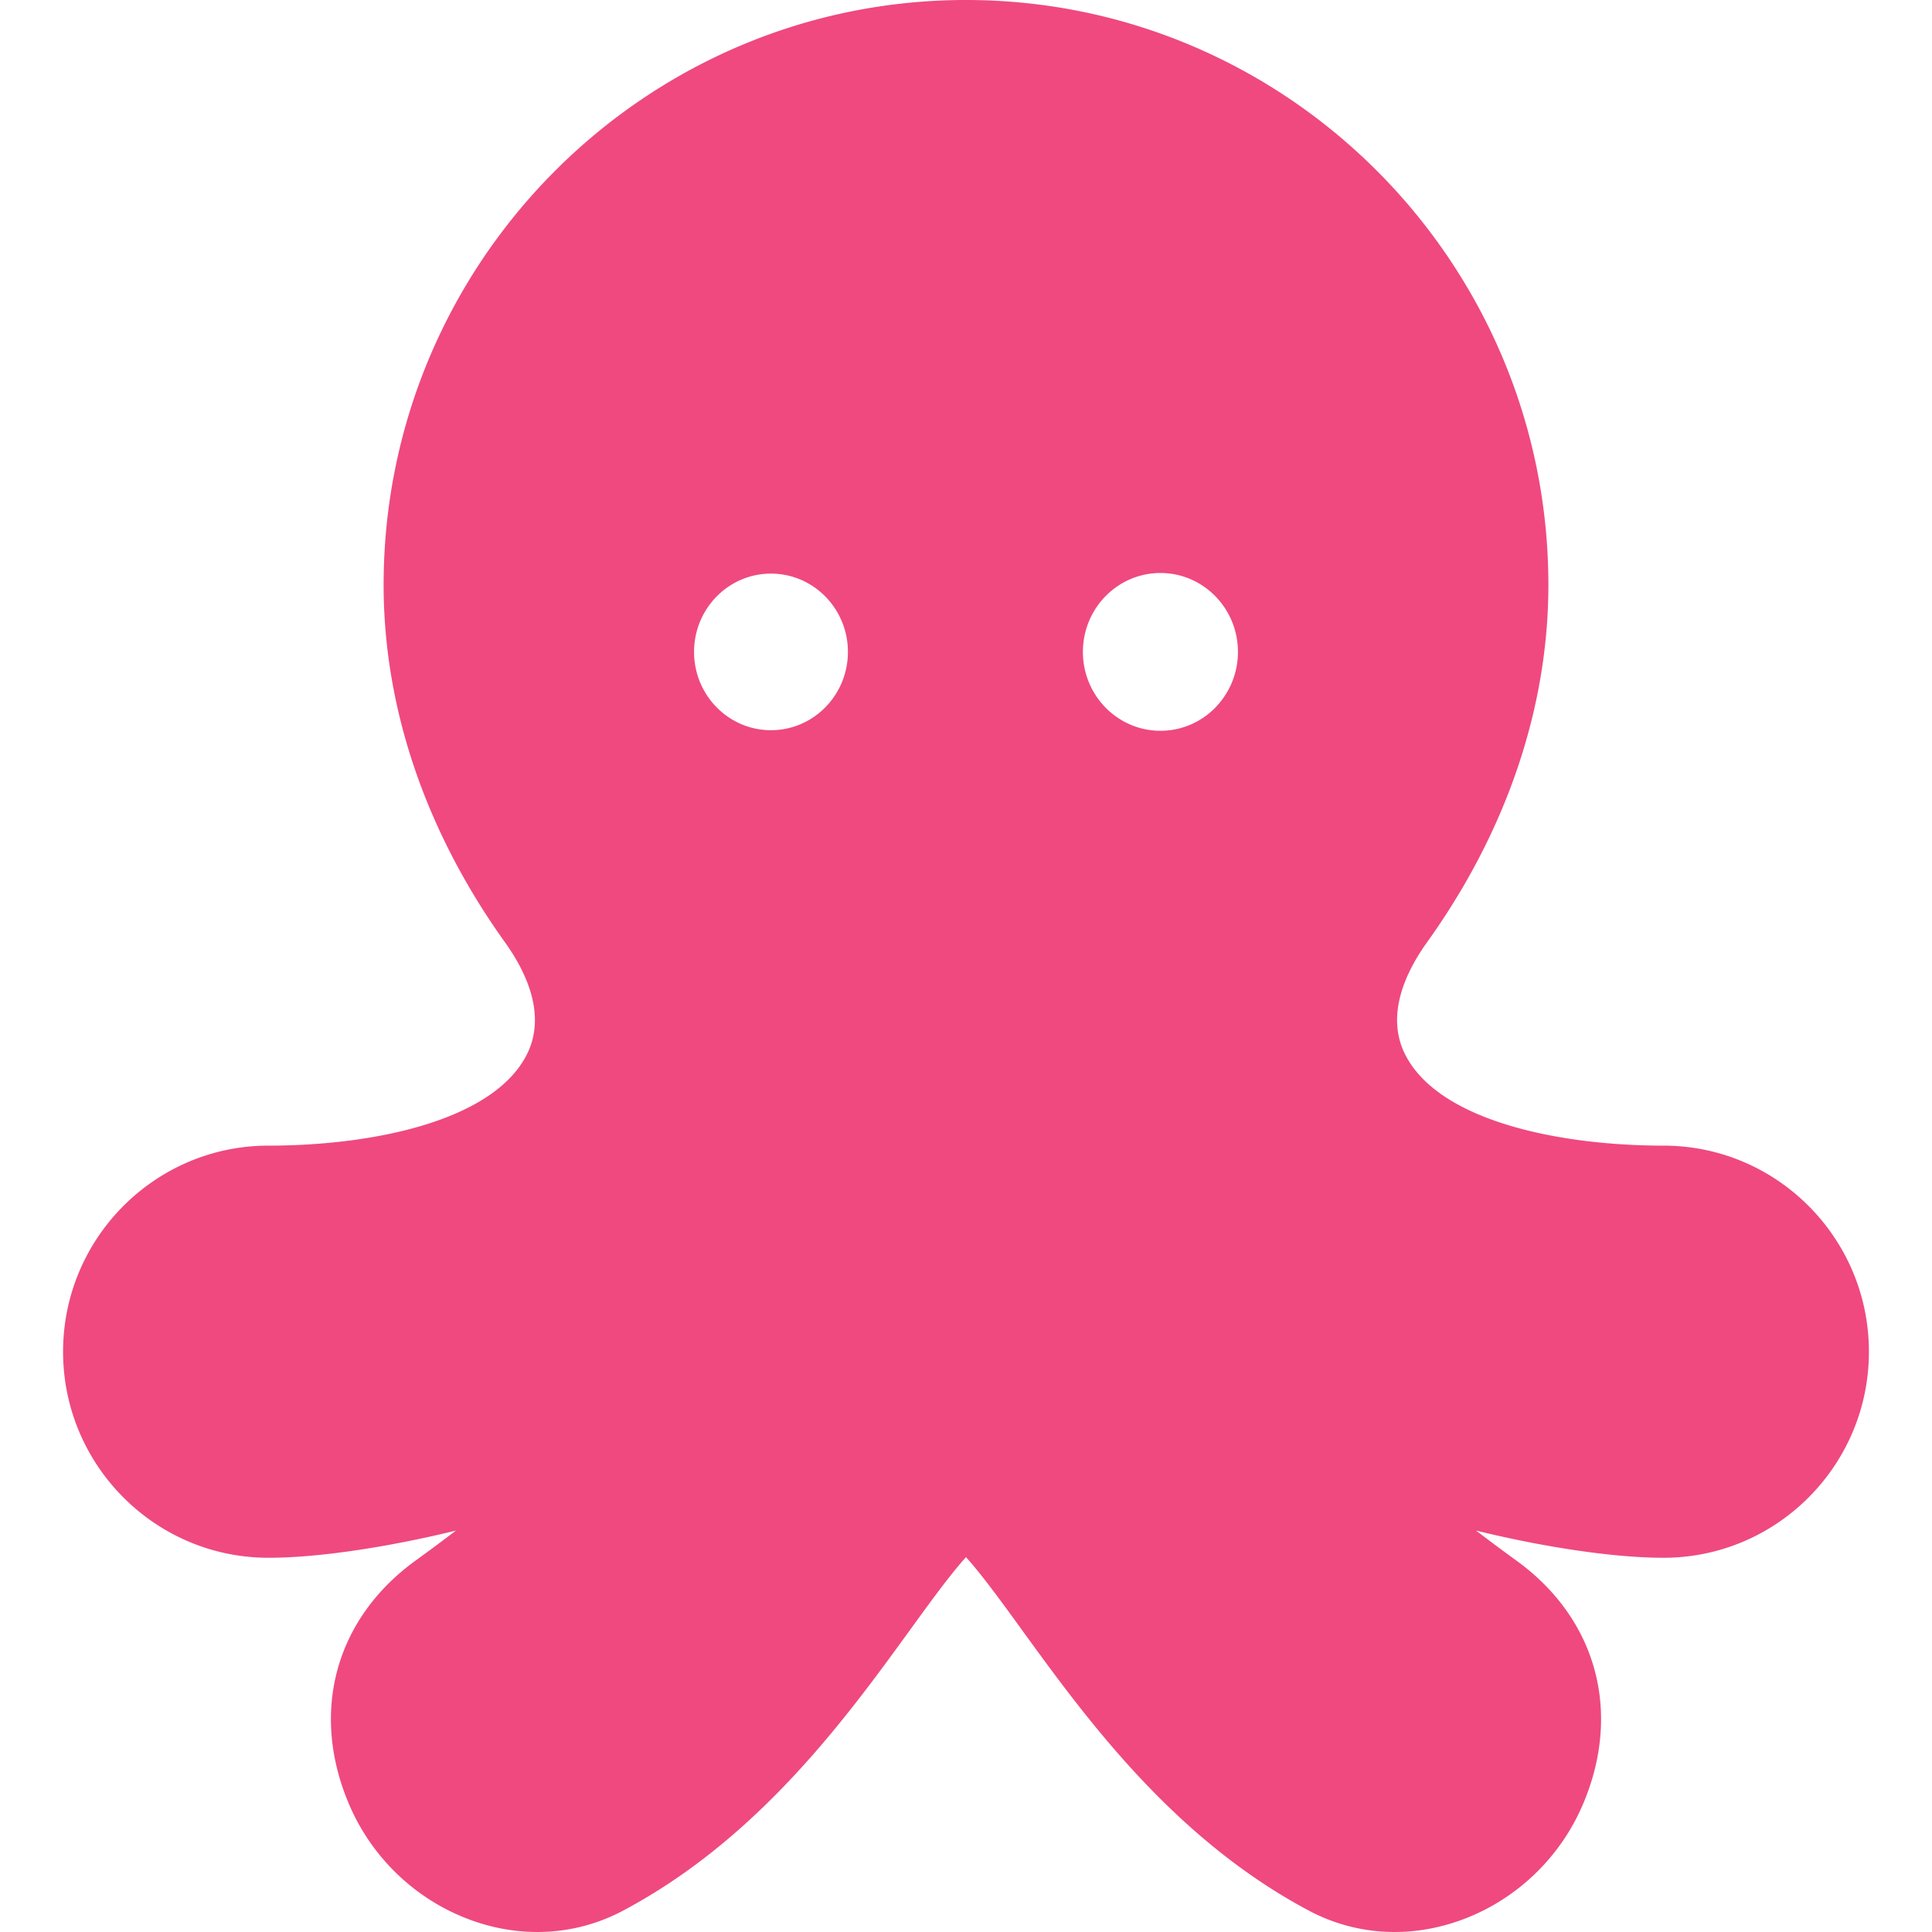 <svg xmlns="http://www.w3.org/2000/svg" viewBox="0 0 512 512" fill="#ef4980"><path d="M440.86 303.607c-27.106 0-59.31-6.311-68.409-24.022-5.41-10.534.128-22.059 5.728-29.872 21.037-29.36 32.158-62.108 32.158-94.703C410.336 69.538 341.101 0 255.999 0S101.662 69.538 101.662 155.01c0 32.595 11.12 65.343 32.158 94.703 5.598 7.813 11.138 19.339 5.728 29.872-9.099 17.712-41.303 24.022-68.409 24.022-30.01 0-54.424 24.497-54.424 54.609s24.415 54.609 54.424 54.609c13.878 0 32.714-3.057 49.694-7.208a567.03 567.03 0 01-10.638 7.91c-21.305 15.39-28.094 40.131-17.718 64.568 6.132 14.441 18.071 25.704 32.76 30.902 13.514 4.781 27.708 3.827 39.96-2.695 35.939-19.129 59.199-51.213 76.181-74.639 4.617-6.369 10.521-14.513 14.62-19.001 4.099 4.489 10.003 12.633 14.621 19.001 16.983 23.426 40.242 55.509 76.181 74.639A48.314 48.314 0 00369.593 512c5.713 0 11.5-.997 17.168-3.002 14.688-5.197 26.629-16.46 32.76-30.902 10.375-24.438 3.587-49.178-17.717-64.568-3.453-2.493-7.075-5.206-10.639-7.91 16.979 4.15 35.818 7.208 49.694 7.208 30.01 0 54.424-24.497 54.424-54.609.002-30.111-24.413-54.61-54.423-54.61zM204.312 193.512c-11.237 0-20.381-9.291-20.381-20.753 0-11.463 9.144-20.747 20.381-20.747 11.251 0 20.394 9.284 20.394 20.747 0 11.461-9.142 20.753-20.394 20.753zm103.22.154c-11.346 0-20.55-9.36-20.55-20.908 0-11.547 9.204-20.908 20.55-20.908 11.332 0 20.535 9.36 20.535 20.908 0 11.548-9.202 20.908-20.535 20.908z"/></svg>